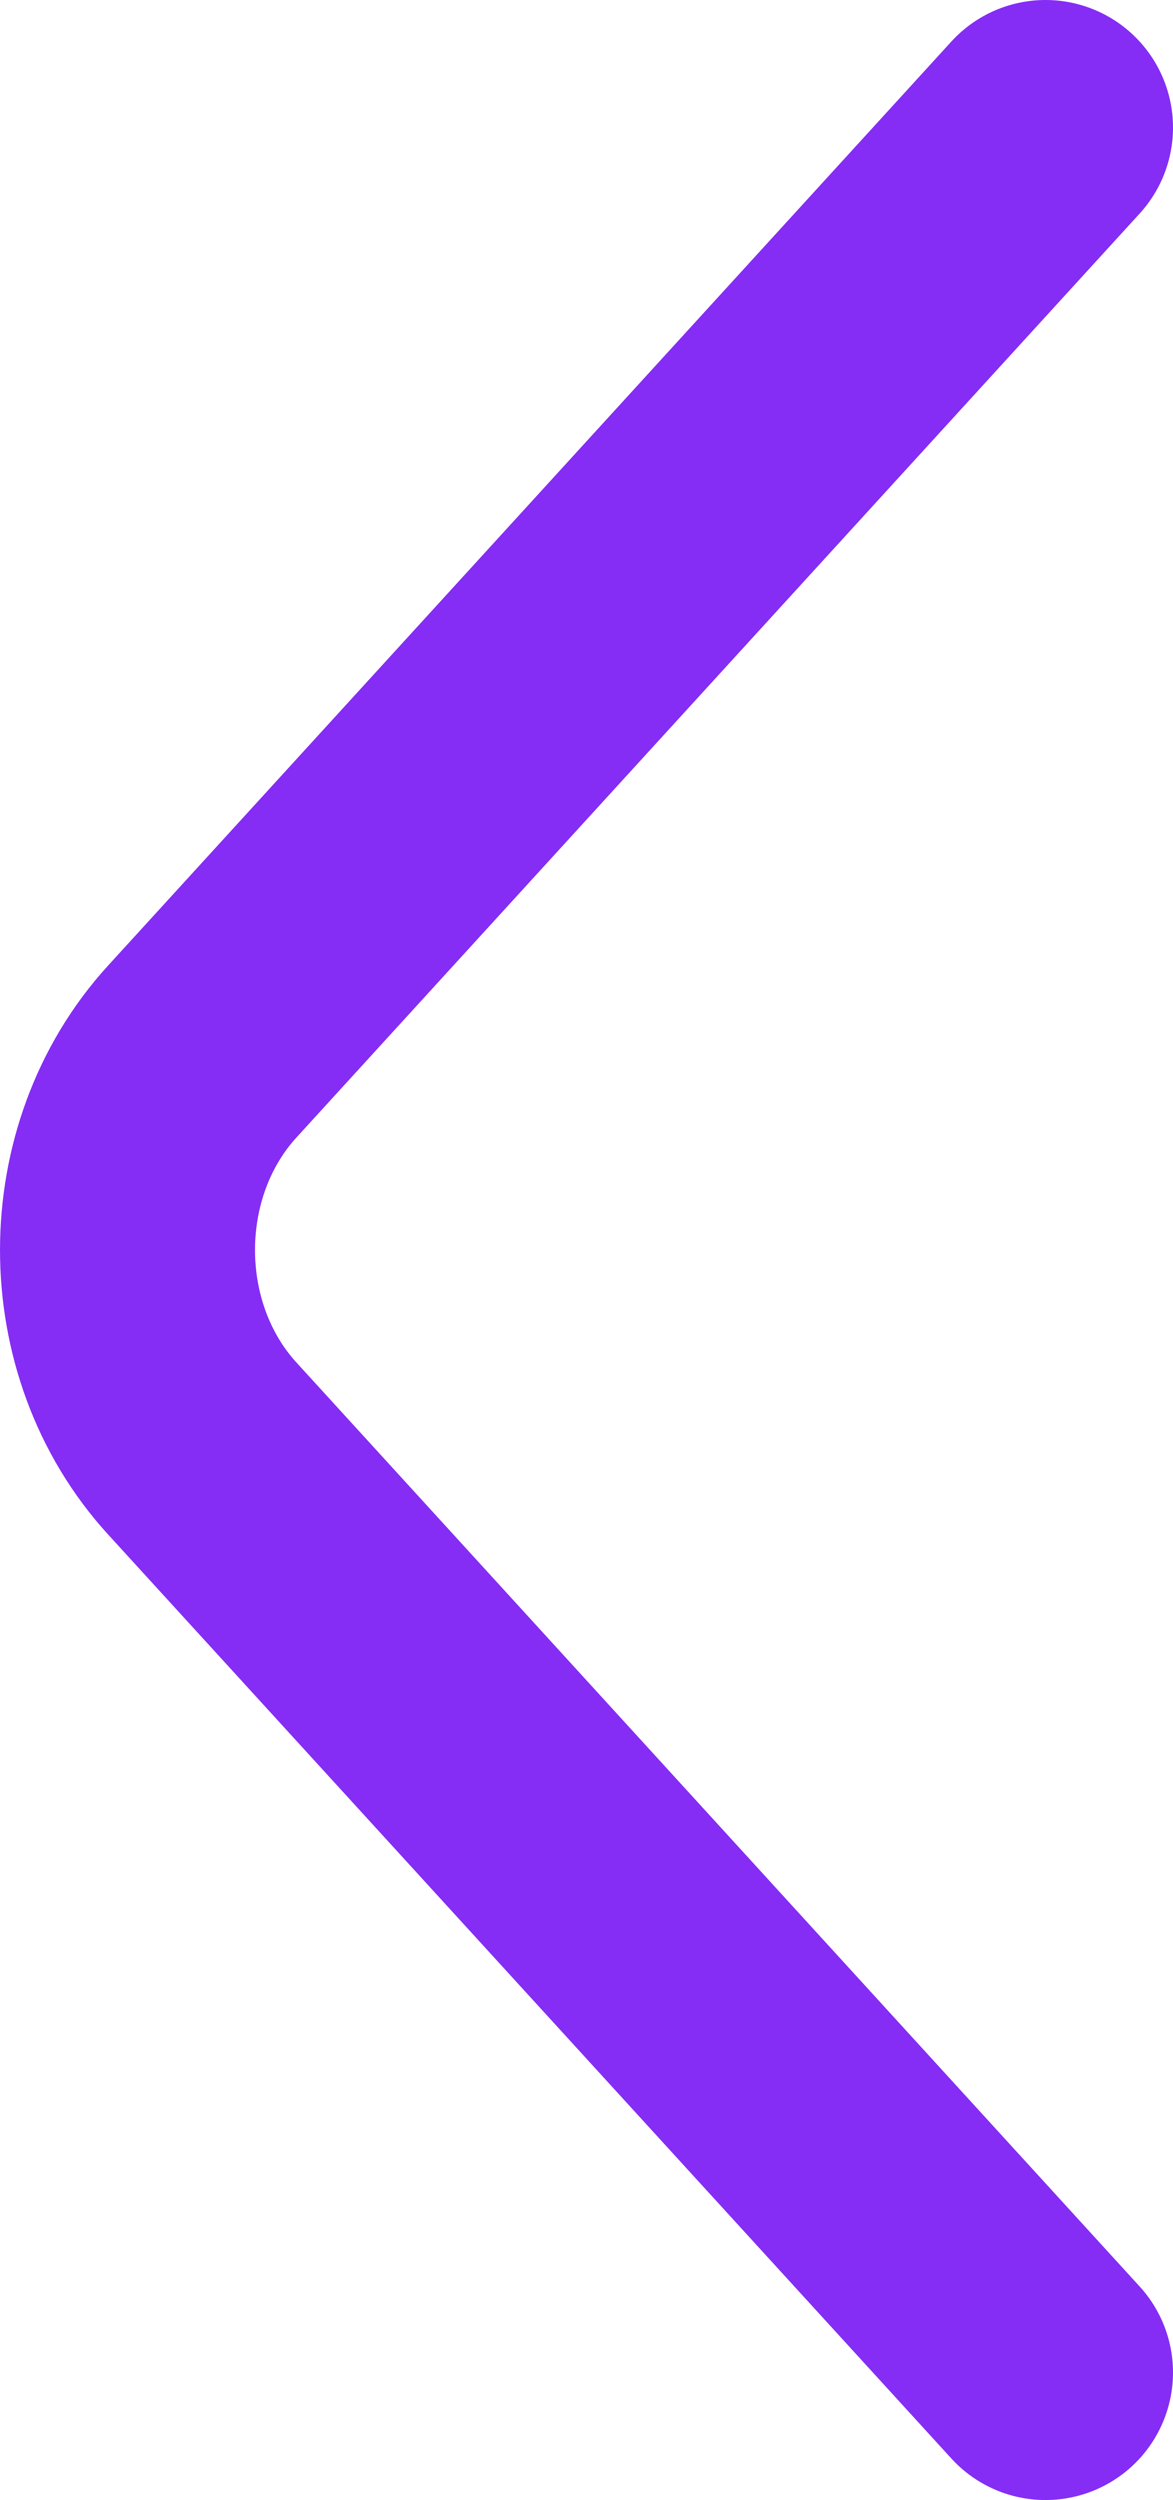 <svg width="23" height="49" viewBox="0 0 23 49" fill="none" xmlns="http://www.w3.org/2000/svg">
<path d="M20.5 2.5L3.965 20.611C2.012 22.75 2.012 26.25 3.965 28.389L20.5 46.5" stroke="#852CF5" stroke-width="5" stroke-miterlimit="10" stroke-linecap="round" stroke-linejoin="round"/>
</svg>

